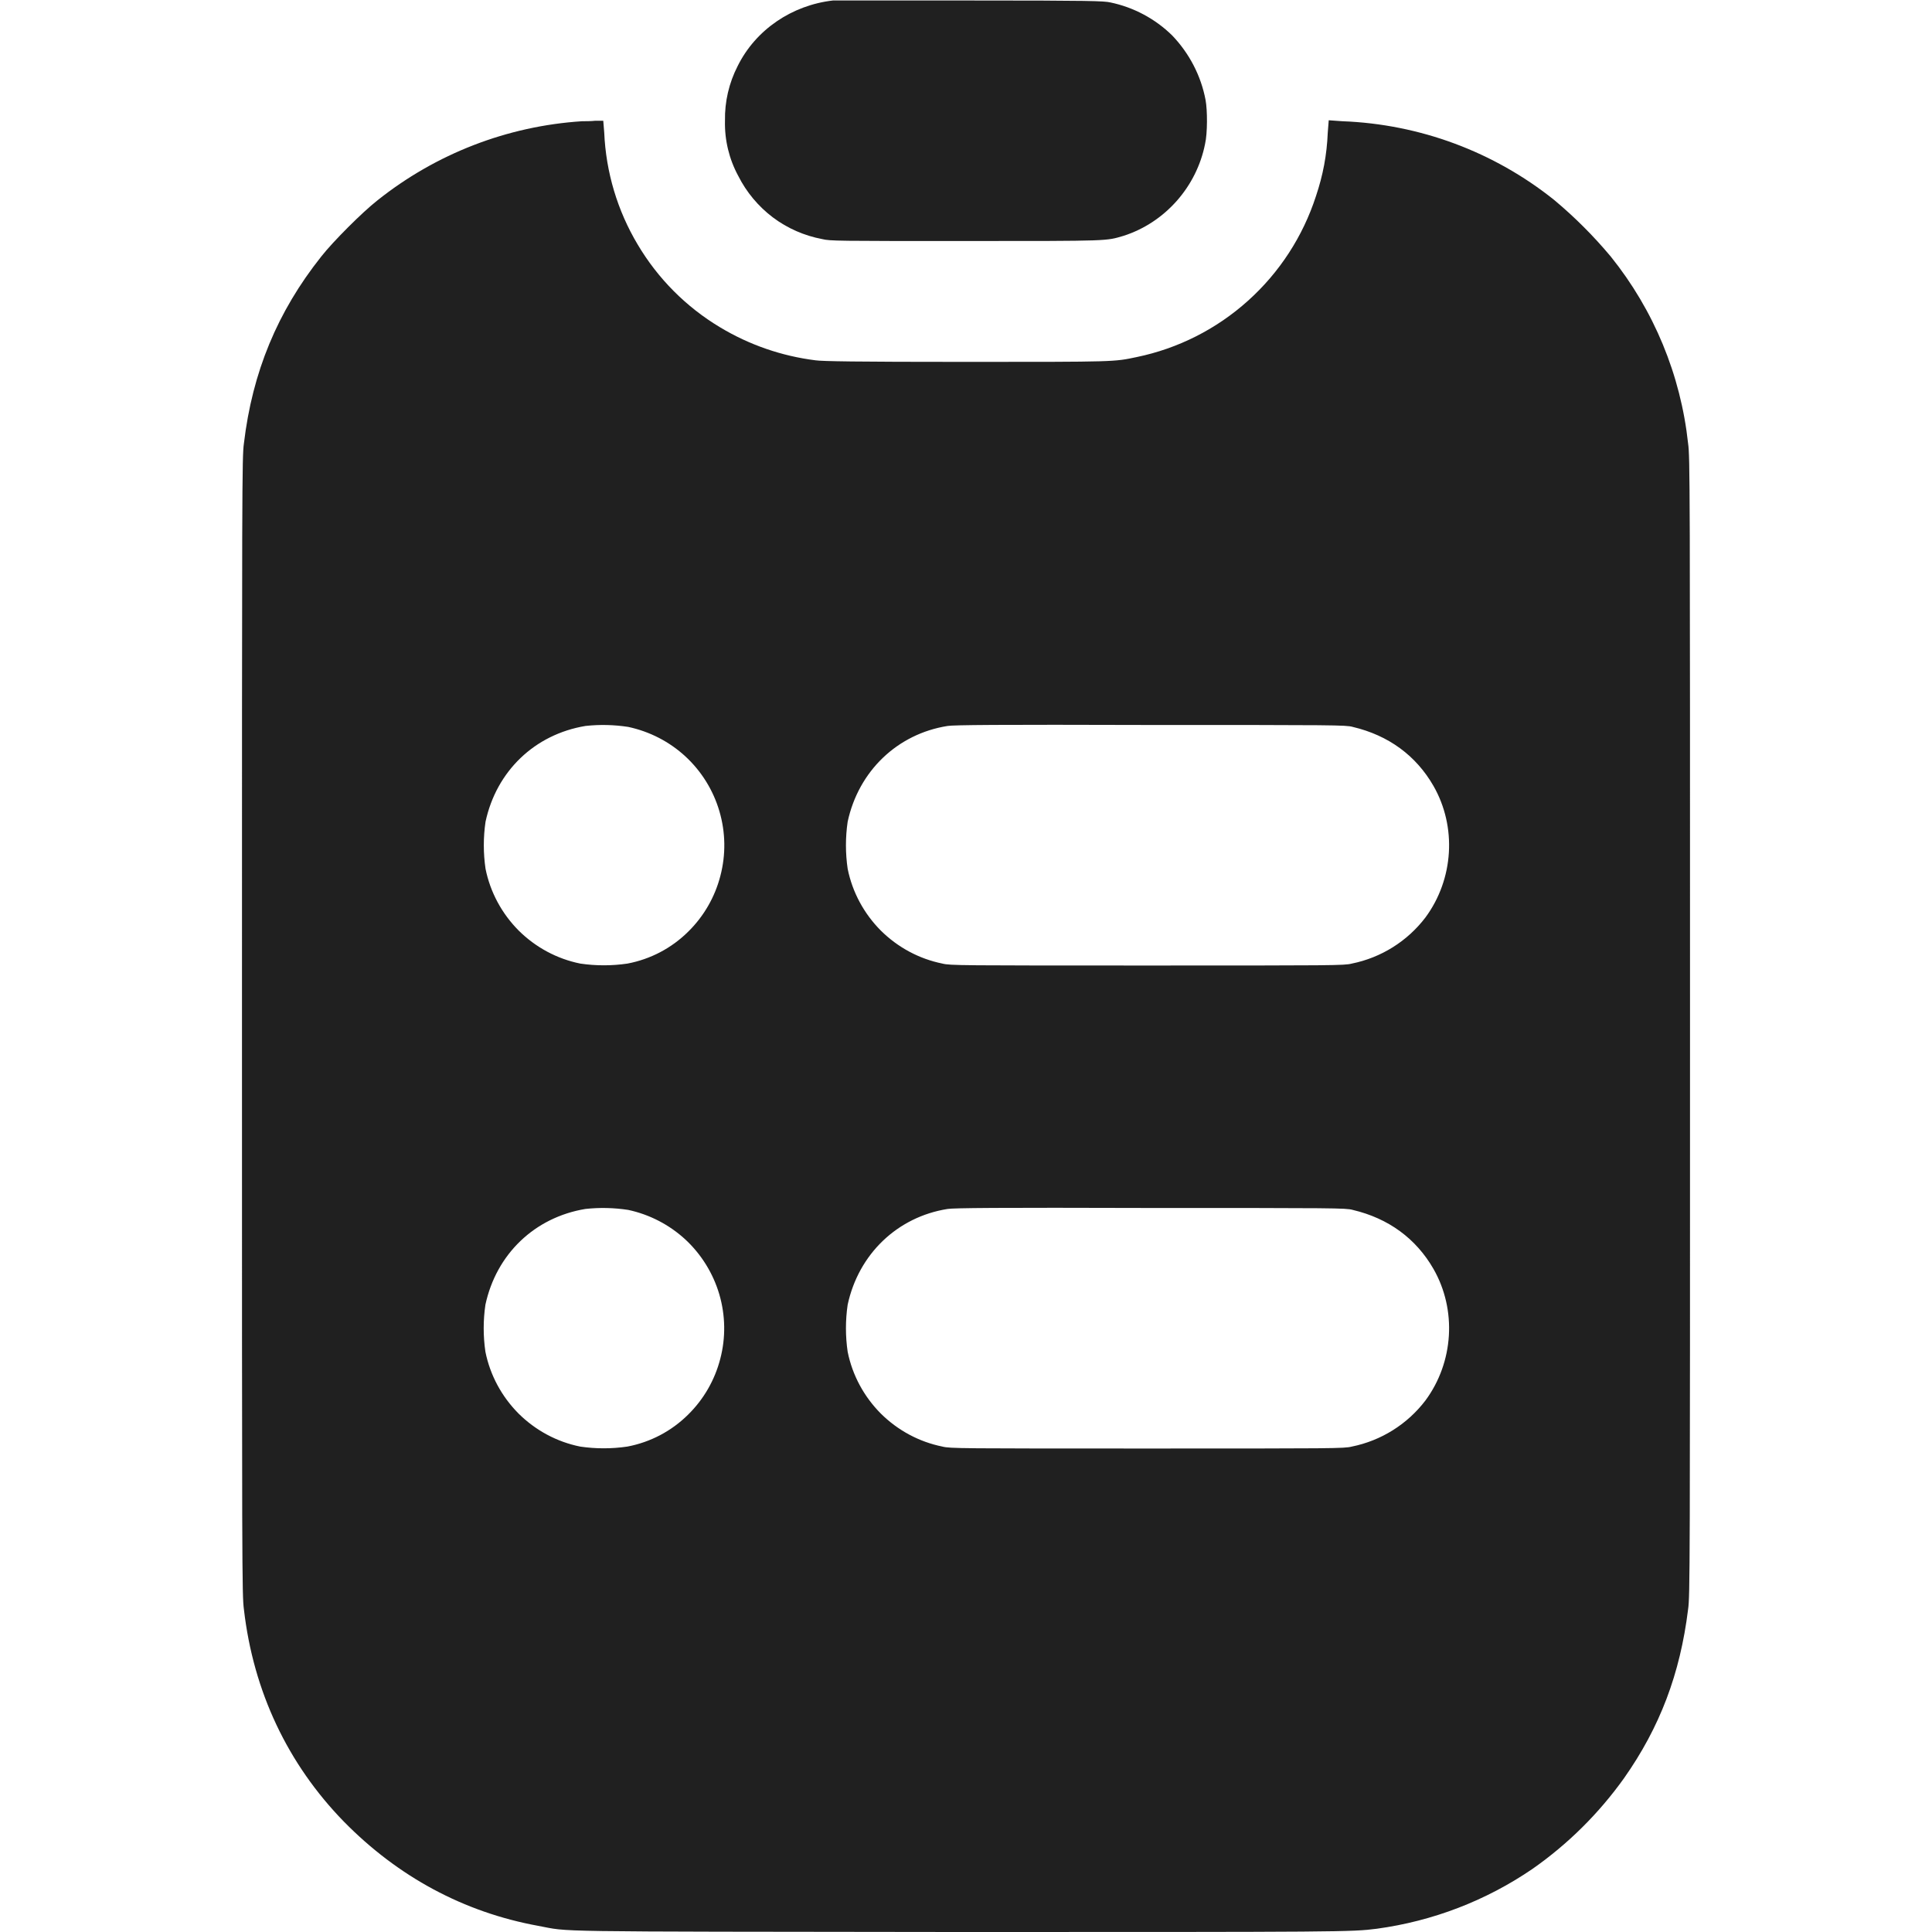 <svg width="16" height="16" viewBox="0 0 16 16" fill="none" xmlns="http://www.w3.org/2000/svg">
<path d="M6.898 0.004C6.558 0.043 6.258 0.246 6.109 0.547C6.037 0.687 6.001 0.843 6.004 1C6 1.159 6.038 1.317 6.114 1.457C6.182 1.592 6.28 1.709 6.4 1.8C6.521 1.891 6.661 1.952 6.809 1.98C6.875 1.996 6.929 1.996 7.996 1.996C9.211 1.996 9.156 1.996 9.305 1.953C9.648 1.843 9.91 1.547 9.98 1.191C10 1.105 10 0.914 9.984 0.828C9.946 0.627 9.849 0.441 9.707 0.293C9.566 0.155 9.388 0.06 9.195 0.02C9.141 0.008 9.035 0.004 8.031 0.004H6.898Z" fill="#202020"/>
<path d="M4.82 1.004C4.201 1.044 3.61 1.273 3.125 1.66C3 1.758 2.758 2 2.66 2.125C2.297 2.582 2.09 3.082 2.02 3.672C2.004 3.782 2.004 4.023 2.004 8.496C2.004 13.008 2.004 13.211 2.02 13.328C2.098 14.008 2.383 14.609 2.848 15.086C3.297 15.543 3.84 15.836 4.457 15.949C4.734 16 4.441 15.996 7.914 16C11.125 16 11.191 16 11.402 15.973C11.865 15.91 12.306 15.741 12.692 15.477C12.985 15.272 13.241 15.018 13.449 14.727C13.746 14.305 13.914 13.863 13.98 13.328C13.996 13.218 13.996 13.004 13.996 8.5C13.996 3.996 13.996 3.781 13.98 3.672C13.919 3.106 13.697 2.569 13.34 2.125C13.198 1.955 13.041 1.798 12.871 1.656C12.371 1.256 11.757 1.028 11.117 1.004L11.004 0.996L10.996 1.098C10.988 1.285 10.957 1.449 10.898 1.625C10.79 1.958 10.596 2.257 10.335 2.491C10.075 2.725 9.757 2.886 9.414 2.957C9.223 2.997 9.25 2.997 7.996 2.997C7.078 2.997 6.809 2.992 6.754 2.984C6.474 2.949 6.205 2.856 5.964 2.711C5.683 2.543 5.448 2.307 5.281 2.025C5.113 1.744 5.018 1.425 5.004 1.098L4.996 1H4.93C4.895 1.004 4.844 1.004 4.82 1.004ZM5.203 6.02C5.38 6.058 5.544 6.142 5.677 6.265C5.81 6.388 5.907 6.545 5.958 6.719C6.009 6.893 6.012 7.077 5.966 7.253C5.921 7.428 5.829 7.588 5.7 7.715C5.562 7.852 5.387 7.944 5.196 7.98C5.067 7.999 4.935 7.999 4.806 7.98C4.612 7.941 4.435 7.845 4.295 7.706C4.156 7.566 4.06 7.389 4.021 7.195C4.002 7.066 4.002 6.934 4.021 6.805C4.111 6.387 4.427 6.082 4.849 6.012C4.967 5.999 5.086 6.002 5.203 6.02ZM11.203 6.02C11.5 6.09 11.727 6.258 11.871 6.508C12.066 6.848 12.039 7.281 11.805 7.598C11.655 7.795 11.438 7.931 11.195 7.98C11.133 7.996 11.047 7.996 9.5 7.996C7.953 7.996 7.867 7.996 7.805 7.98C7.611 7.941 7.434 7.845 7.294 7.706C7.155 7.566 7.059 7.389 7.02 7.195C7.001 7.066 7.001 6.934 7.02 6.805C7.11 6.387 7.43 6.078 7.848 6.012C7.898 6.004 8.254 6 9.528 6.004C11.051 6.004 11.148 6.004 11.203 6.02ZM5.203 10.02C5.38 10.058 5.544 10.143 5.677 10.266C5.809 10.389 5.906 10.546 5.957 10.719C6.008 10.893 6.011 11.078 5.965 11.253C5.92 11.428 5.828 11.588 5.699 11.715C5.561 11.852 5.386 11.944 5.195 11.98C5.066 11.999 4.934 11.999 4.805 11.98C4.611 11.941 4.434 11.845 4.294 11.706C4.155 11.566 4.059 11.389 4.02 11.195C4.001 11.066 4.001 10.934 4.02 10.805C4.11 10.387 4.426 10.082 4.848 10.012C4.966 9.999 5.086 10.002 5.203 10.02ZM11.203 10.02C11.5 10.09 11.727 10.258 11.871 10.508C12.066 10.848 12.039 11.281 11.805 11.598C11.655 11.795 11.438 11.931 11.195 11.98C11.133 11.996 11.047 11.996 9.5 11.996C7.953 11.996 7.867 11.996 7.805 11.98C7.611 11.941 7.434 11.845 7.294 11.706C7.155 11.566 7.059 11.389 7.02 11.195C7.001 11.066 7.001 10.934 7.02 10.805C7.11 10.387 7.43 10.078 7.848 10.012C7.898 10.004 8.254 10 9.528 10.004C11.051 10.004 11.148 10.004 11.203 10.02Z" fill="#202020"/>
</svg>
